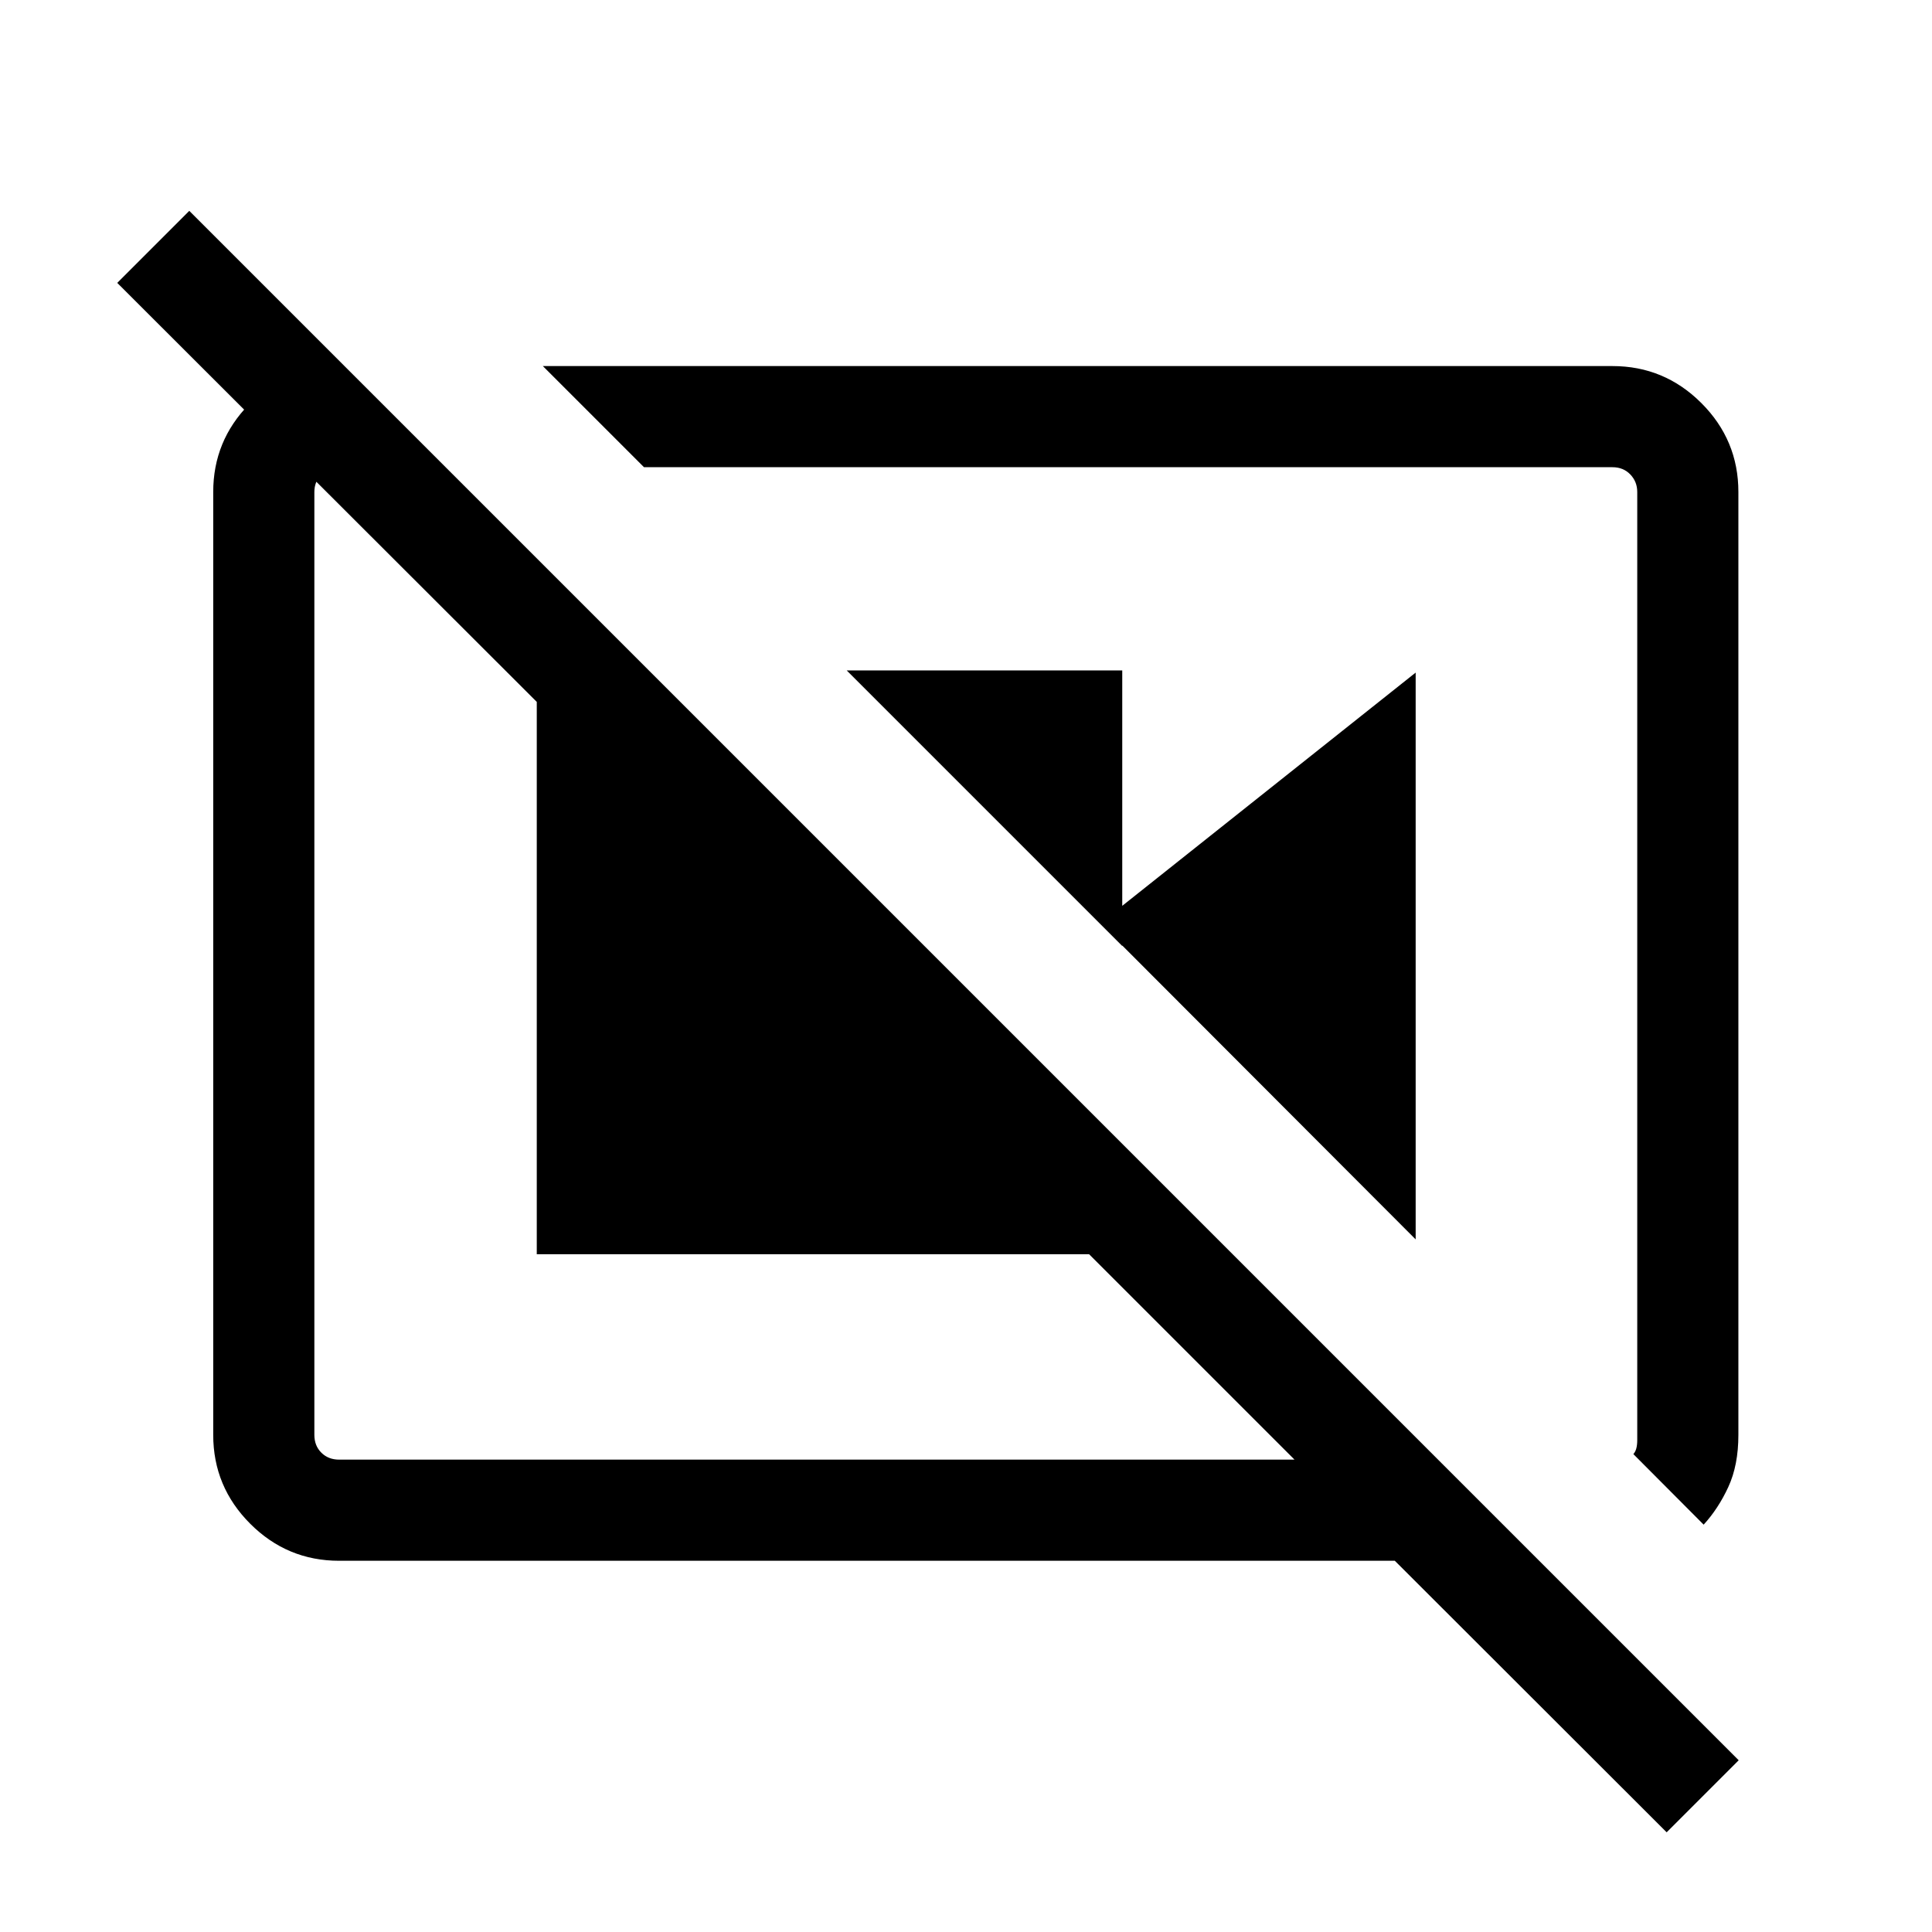 <svg xmlns="http://www.w3.org/2000/svg" height="40" viewBox="0 -960 960 960" width="40"><path d="M420.718-626.871h136.923v136.923L420.718-626.871Zm125.948 125.692 156.769-124.615v281.64L546.666-501.179Zm299.871 298.768q7.282-7.949 12.269-18.756 4.987-10.808 4.987-25.86v-468.511q0-25.788-18.387-44.175-18.388-18.388-44.176-18.388H269.744l50.255 50.255H801.23q5.385 0 8.847 3.59 3.462 3.59 3.462 8.718v471.154q0 2.307-.449 4.038-.449 1.731-1.475 2.885l34.922 35.05ZM171.18-778.101l50.255 50.255h-52.921q-5.385 0-8.847 3.59-3.462 3.59-3.462 8.718v468.511q0 5.385 3.462 8.847 3.462 3.462 8.847 3.462h474.718L541.18-336.77H266.719v-274.461L58.259-819.435l35.793-35.794L863.948-85.334 828.154-49.54 693.077-184.463H168.514q-25.789 0-44.176-18.388-18.388-18.387-18.388-44.176v-468.511q0-25.403 17.846-43.598 17.846-18.196 43.179-18.965h4.205Zm395.768 297.204Zm-162.434 7.461Z"/></svg>